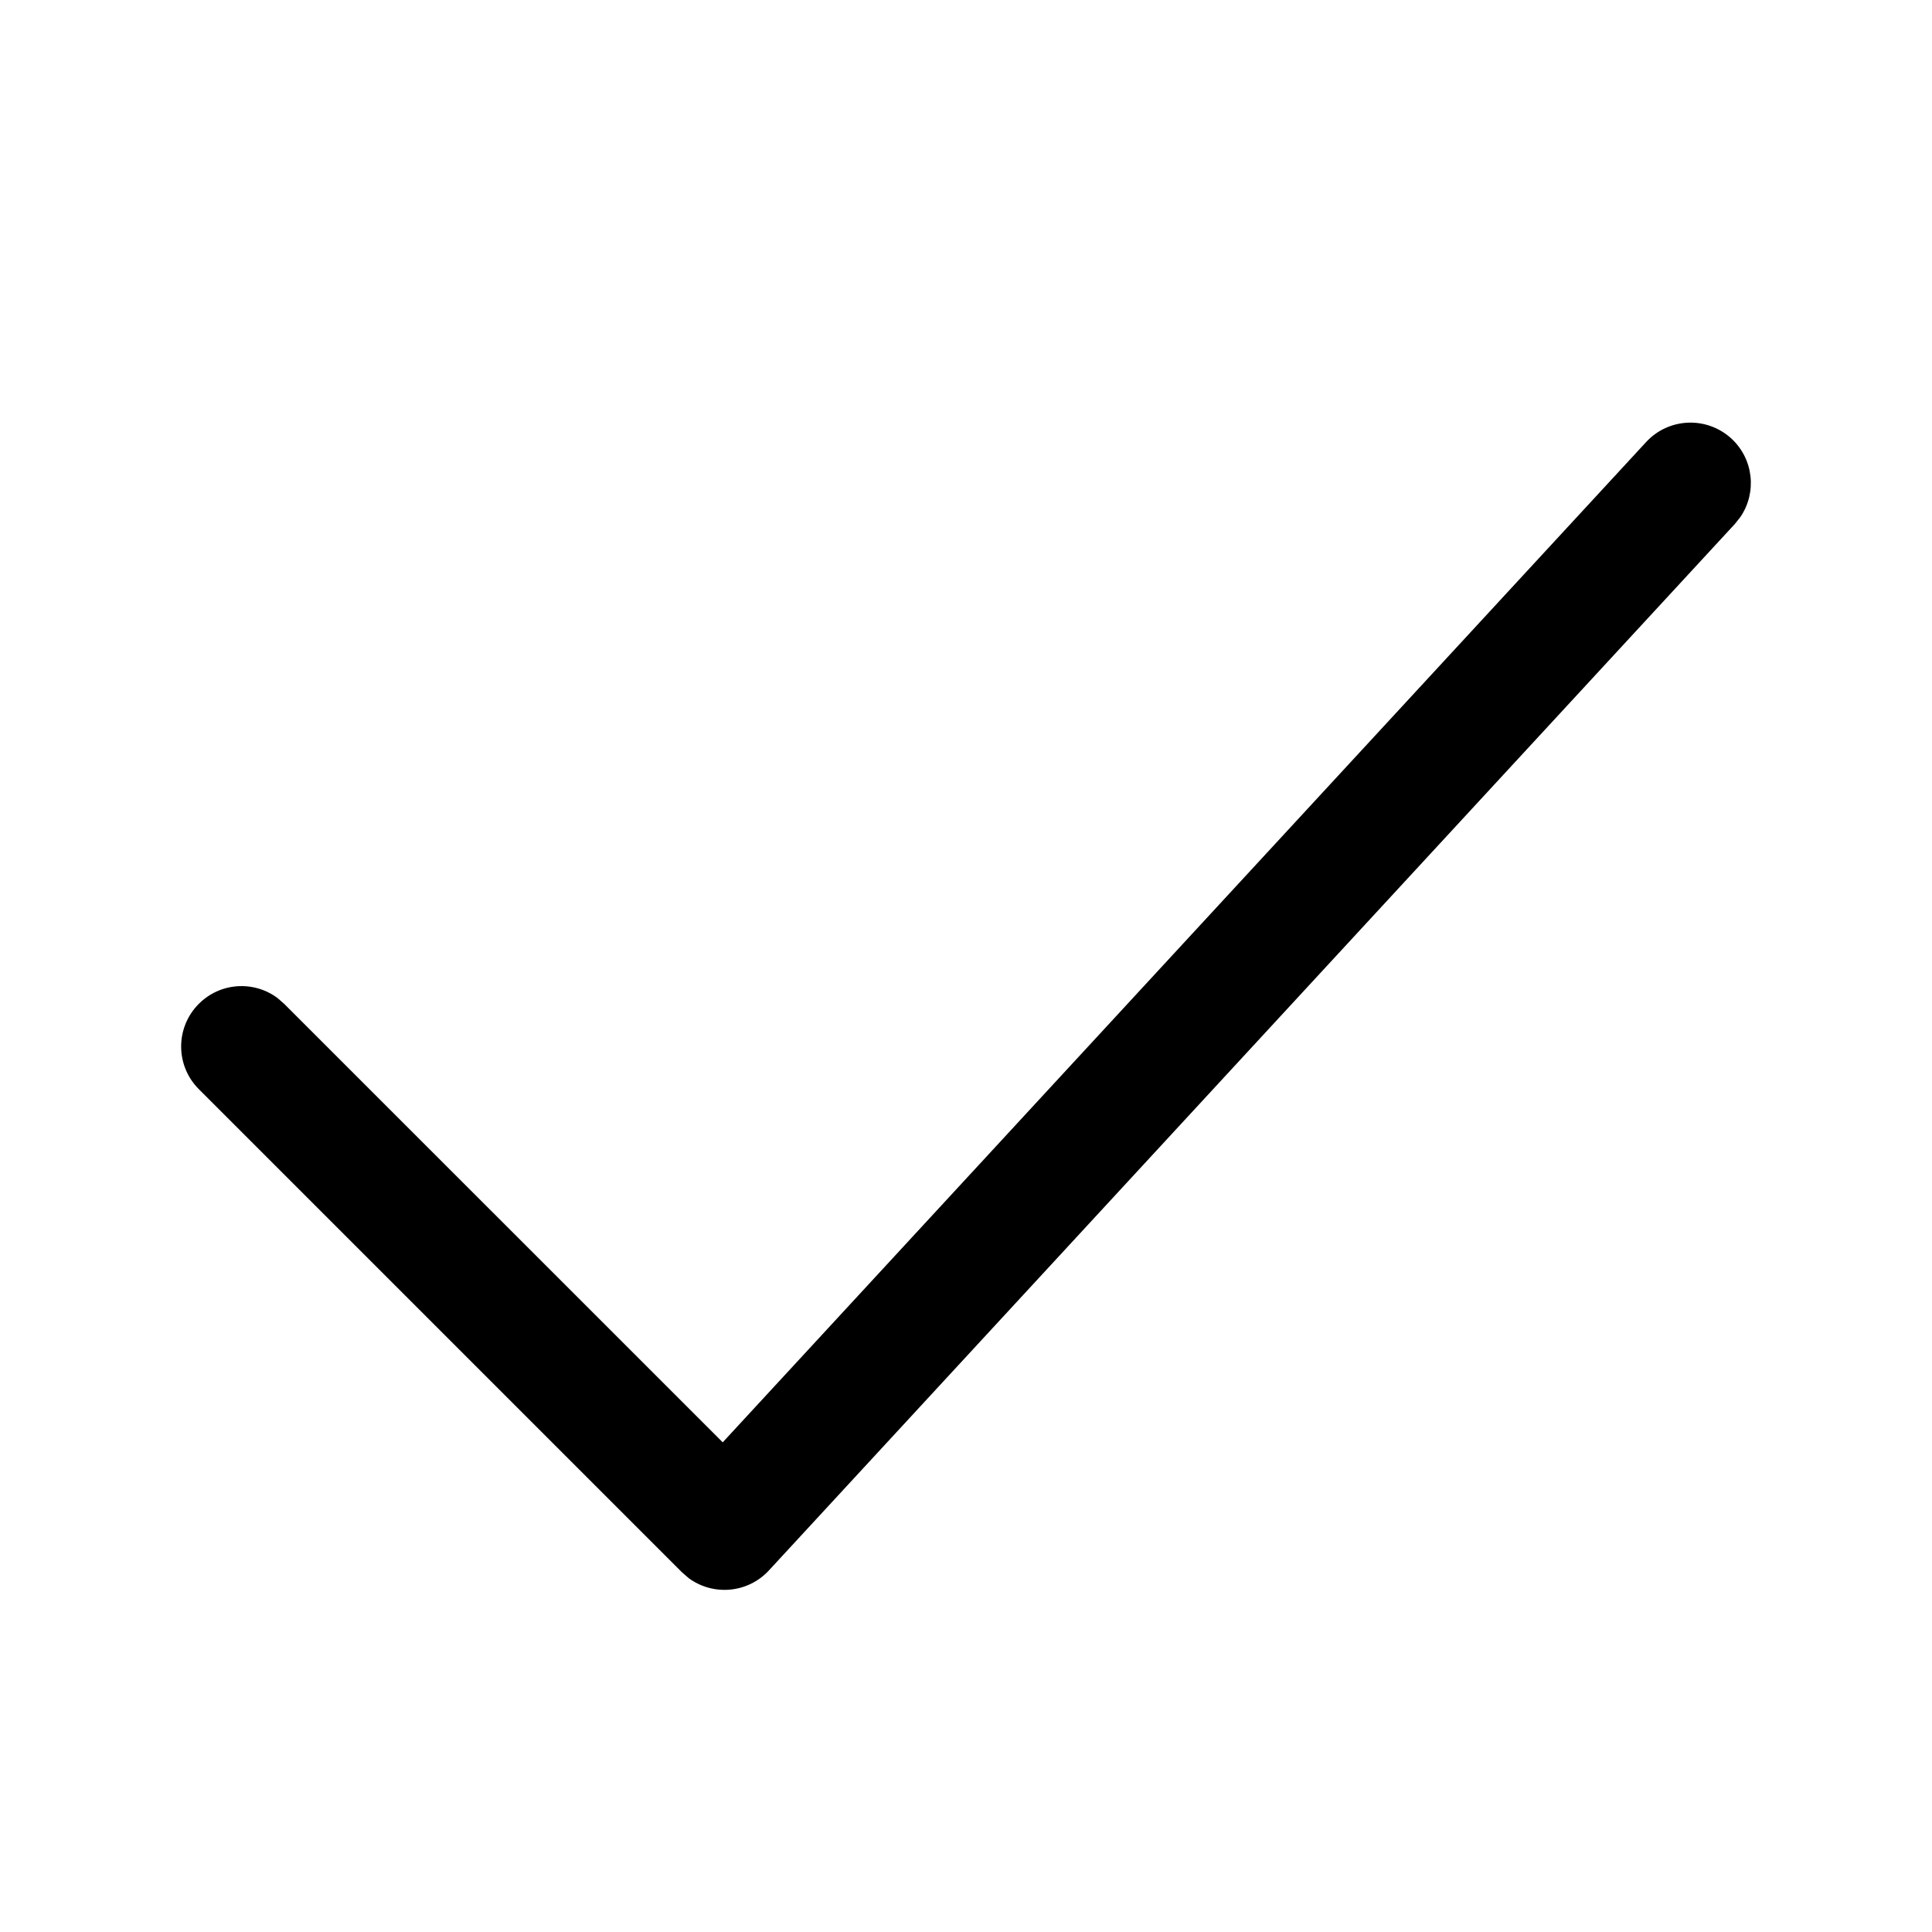<svg width="24" height="24" viewBox="0 0 24 24" fill="none" xmlns="http://www.w3.org/2000/svg">
<path fill-rule="evenodd" clip-rule="evenodd" d="M20.449 5.491C20.73 5.187 21.204 5.168 21.509 5.449C21.785 5.704 21.826 6.12 21.62 6.422L21.551 6.509L9.551 19.509C9.288 19.793 8.859 19.827 8.556 19.605L8.47 19.53L2.47 13.53C2.177 13.237 2.177 12.763 2.47 12.47C2.736 12.203 3.153 12.179 3.446 12.397L3.53 12.47L8.978 17.917L20.449 5.491Z" fill="black"/>
</svg>

